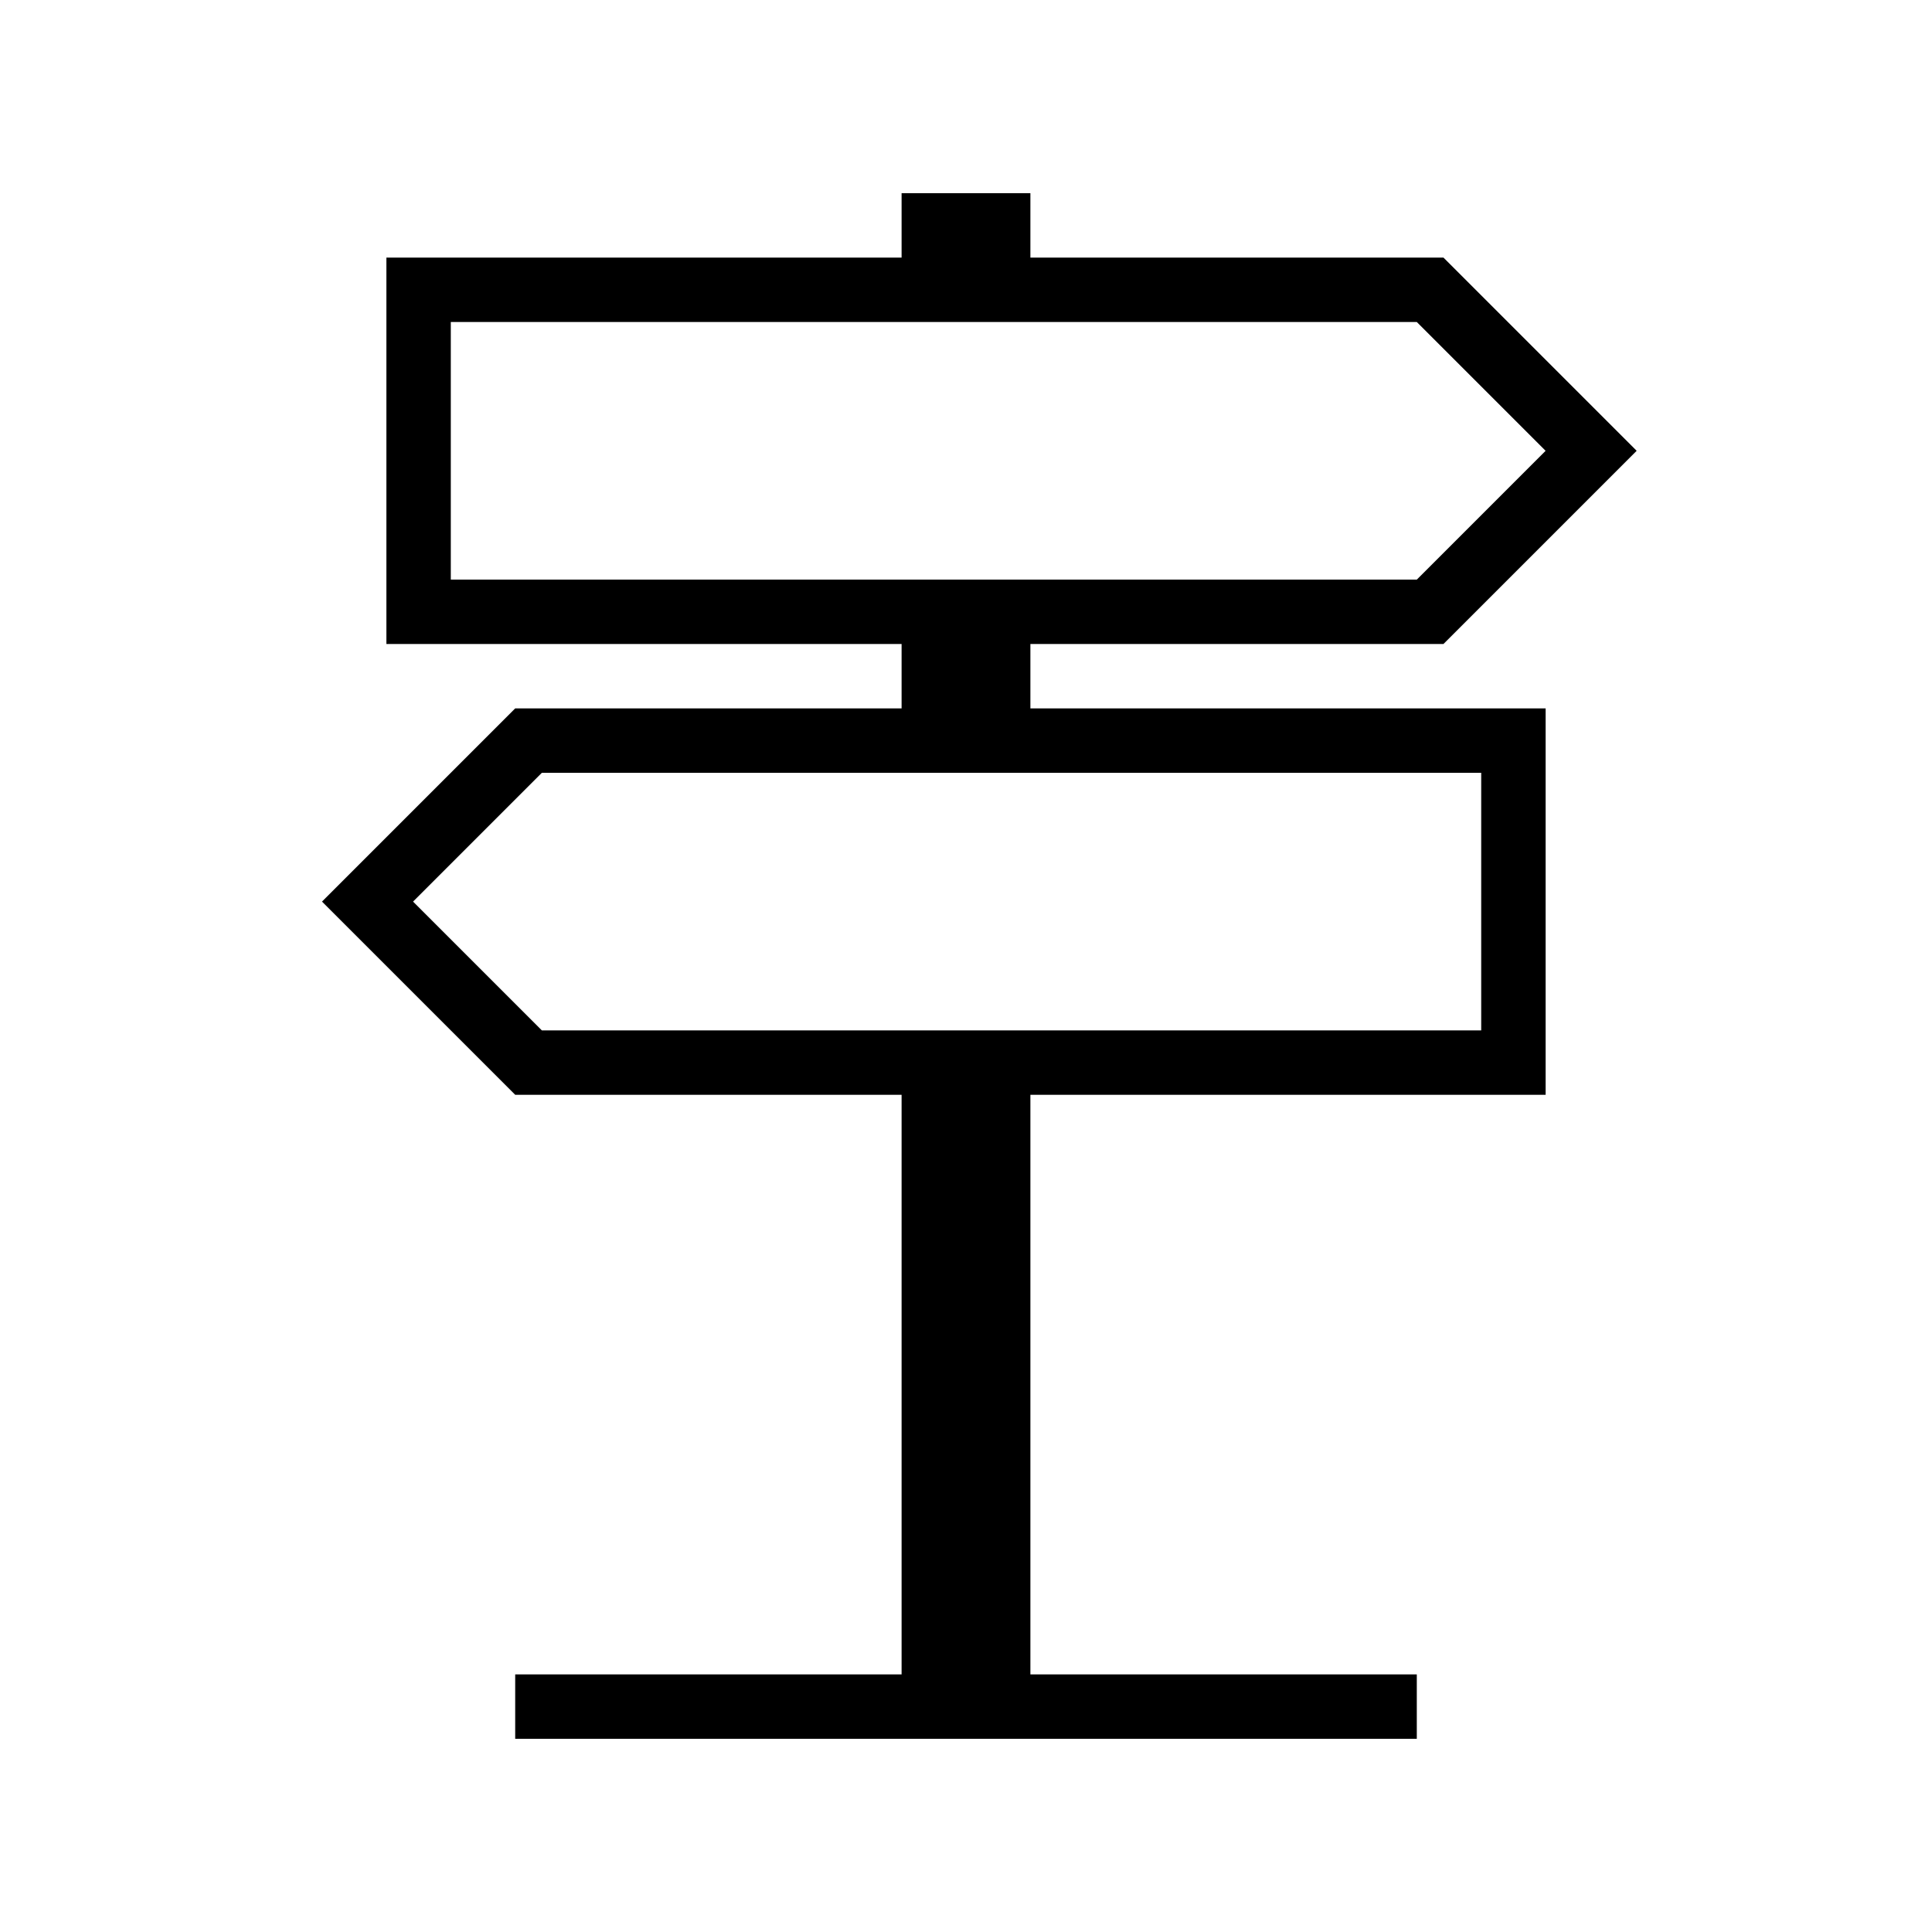 <?xml version="1.0" encoding="iso-8859-1"?>
<!DOCTYPE svg PUBLIC "-//W3C//DTD SVG 1.1//EN" "http://www.w3.org/Graphics/SVG/1.1/DTD/svg11.dtd">
<svg version="1.1" xmlns="http://www.w3.org/2000/svg" xmlns:xlink="http://www.w3.org/1999/xlink" x="0px" y="0px" width="30" height="30" viewBox="0 0 30 30" xml:space="preserve">
    <g transform="translate(-210 -440)">
        <g xmlns="http://www.w3.org/2000/svg" xmlns:xlink="http://www.w3.org/1999/xlink" id="road-direction-two-7">
		<path d="M232.414,450l3-3l-3-3H226v-1h-2v1h-8v6h8v1h-6l-3,3l3,3h6v9h-6v1h14v-1h-6v-9h8v-6h-8v-1H232.414z M233,452v4h-14.586    l-2-2l2-2H233z M217,449v-4h15l2,2l-2,2H217z"/>
	</g>
	
    </g>
</svg>
